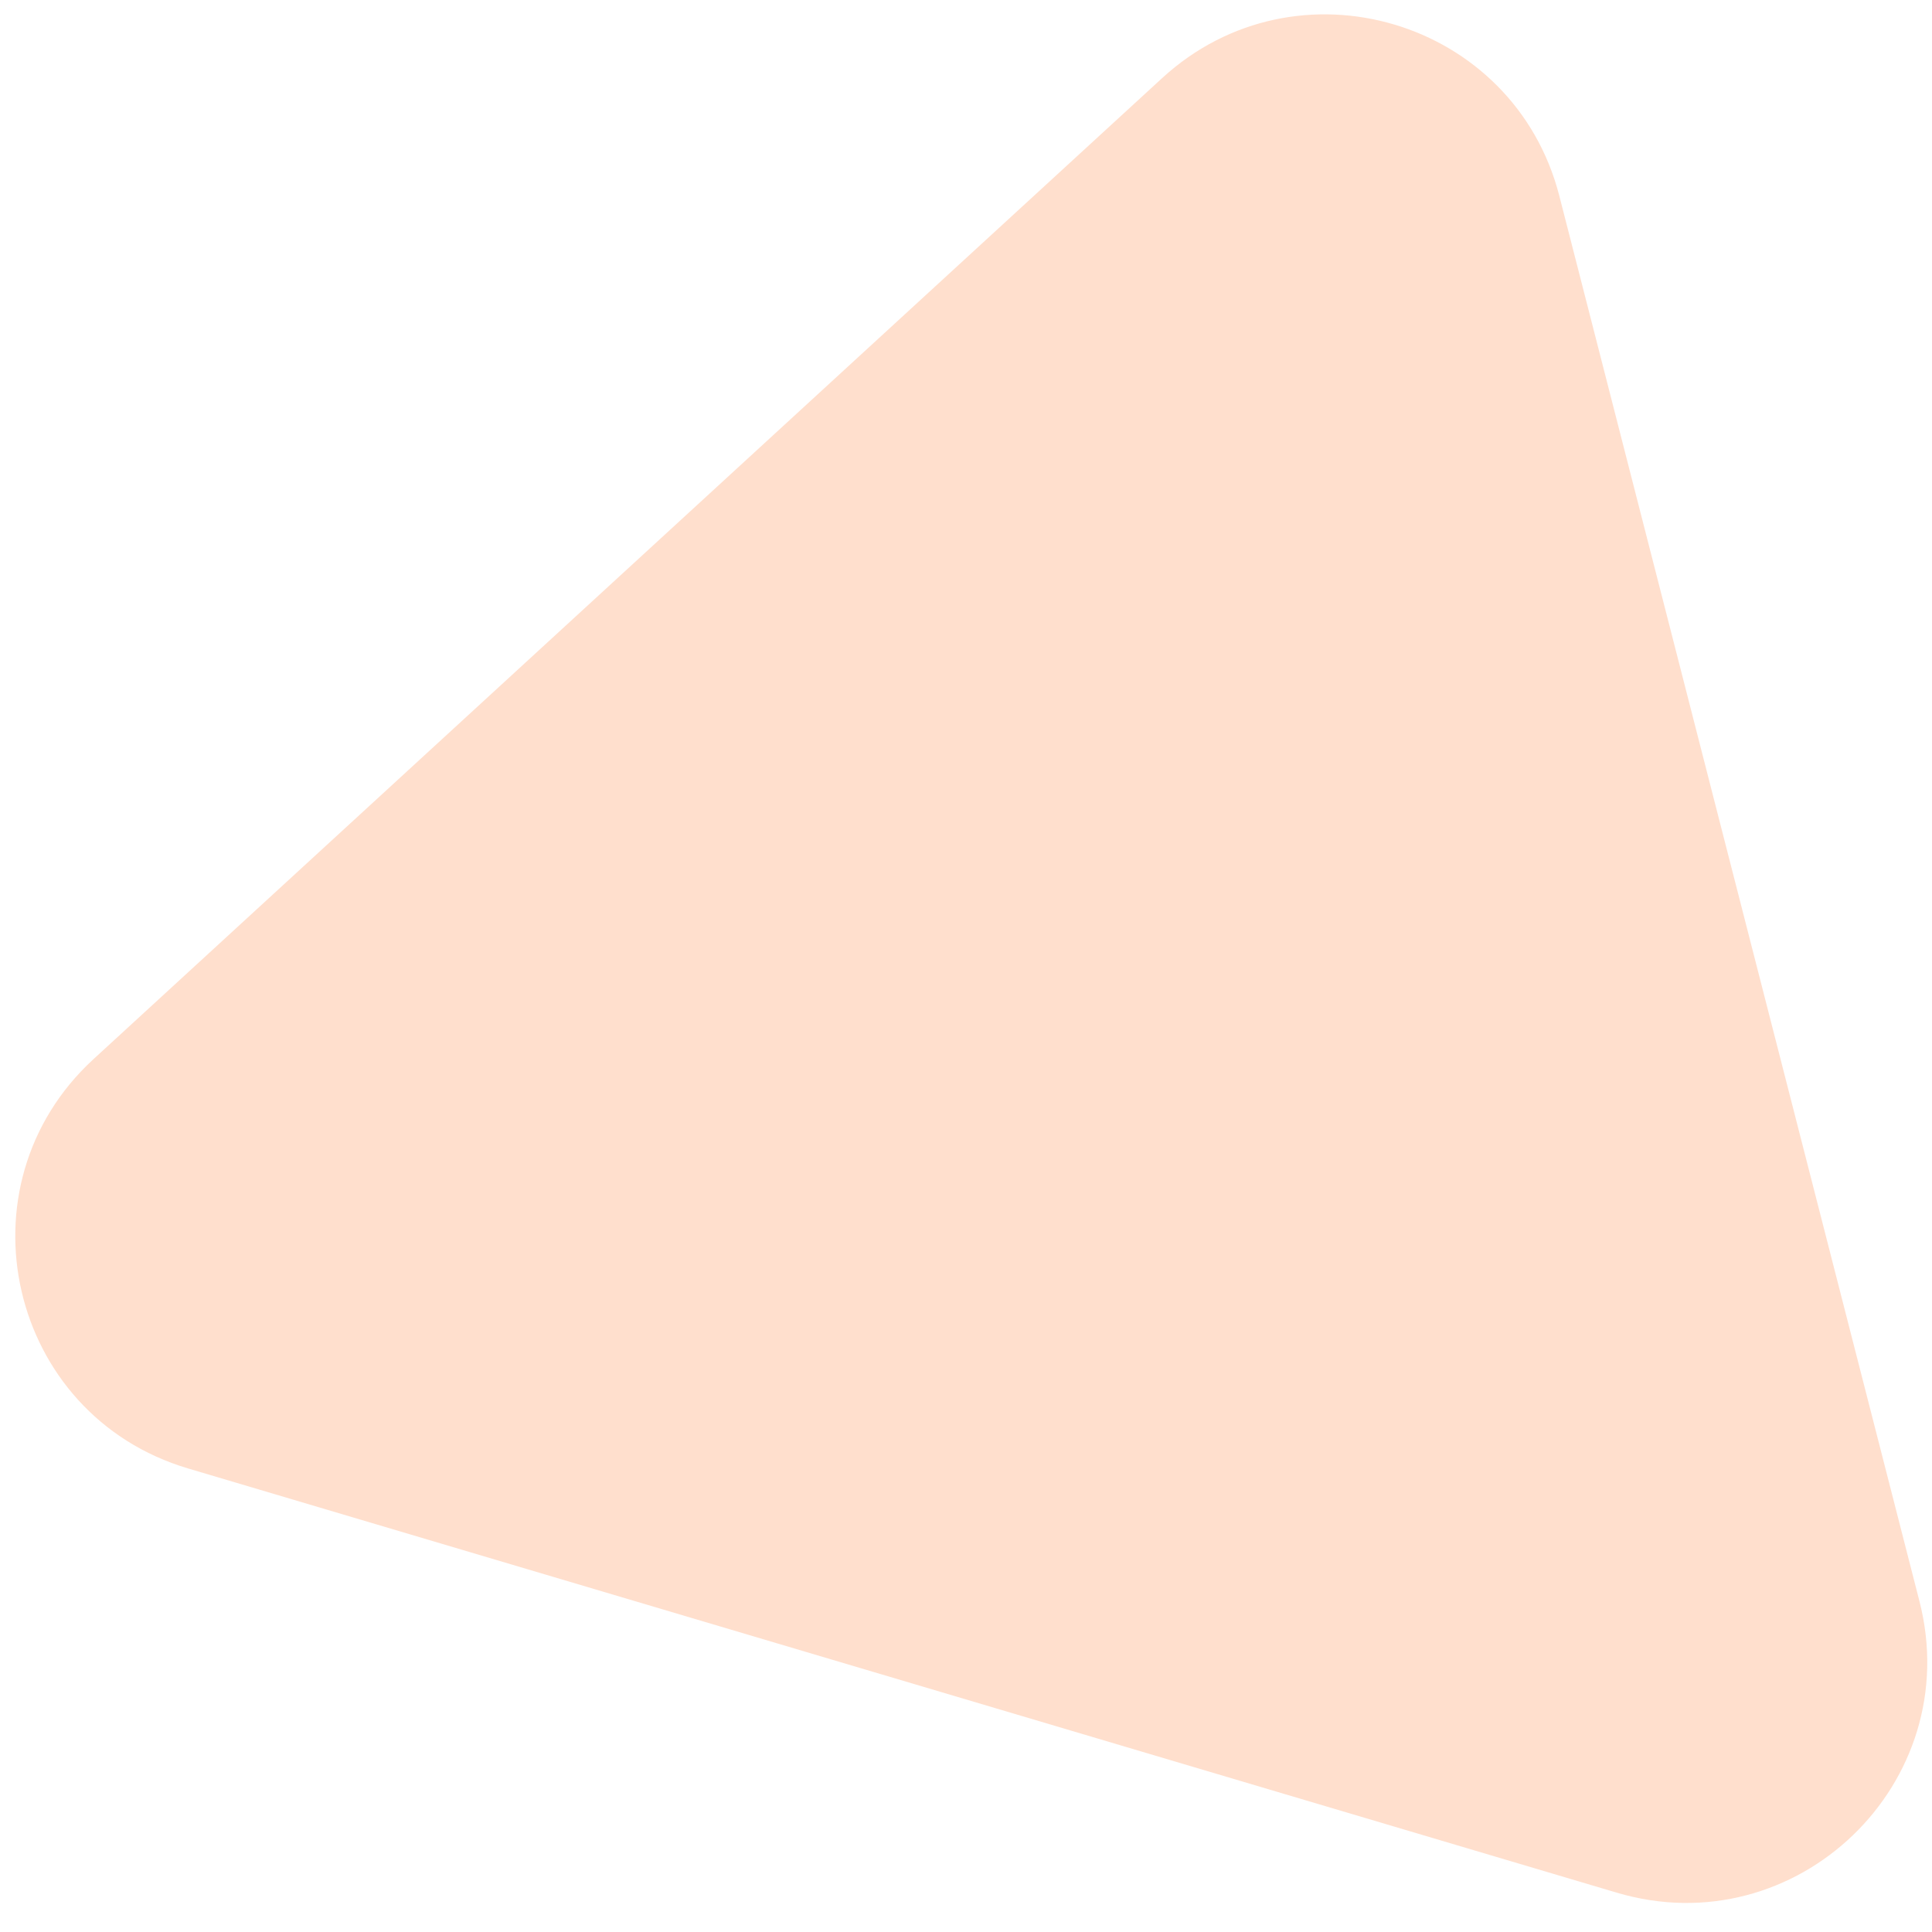 <svg width="40" height="40" viewBox="0 0 40 40" fill="none" xmlns="http://www.w3.org/2000/svg">
<path d="M24.061 1.617C26.844 -0.938 31.347 0.399 32.285 4.059L39.74 33.151C40.705 36.914 37.197 40.291 33.474 39.186L3.895 30.403C0.172 29.298 -0.924 24.554 1.937 21.927L24.061 1.617Z" fill="#FFDFCD"/>
</svg>
